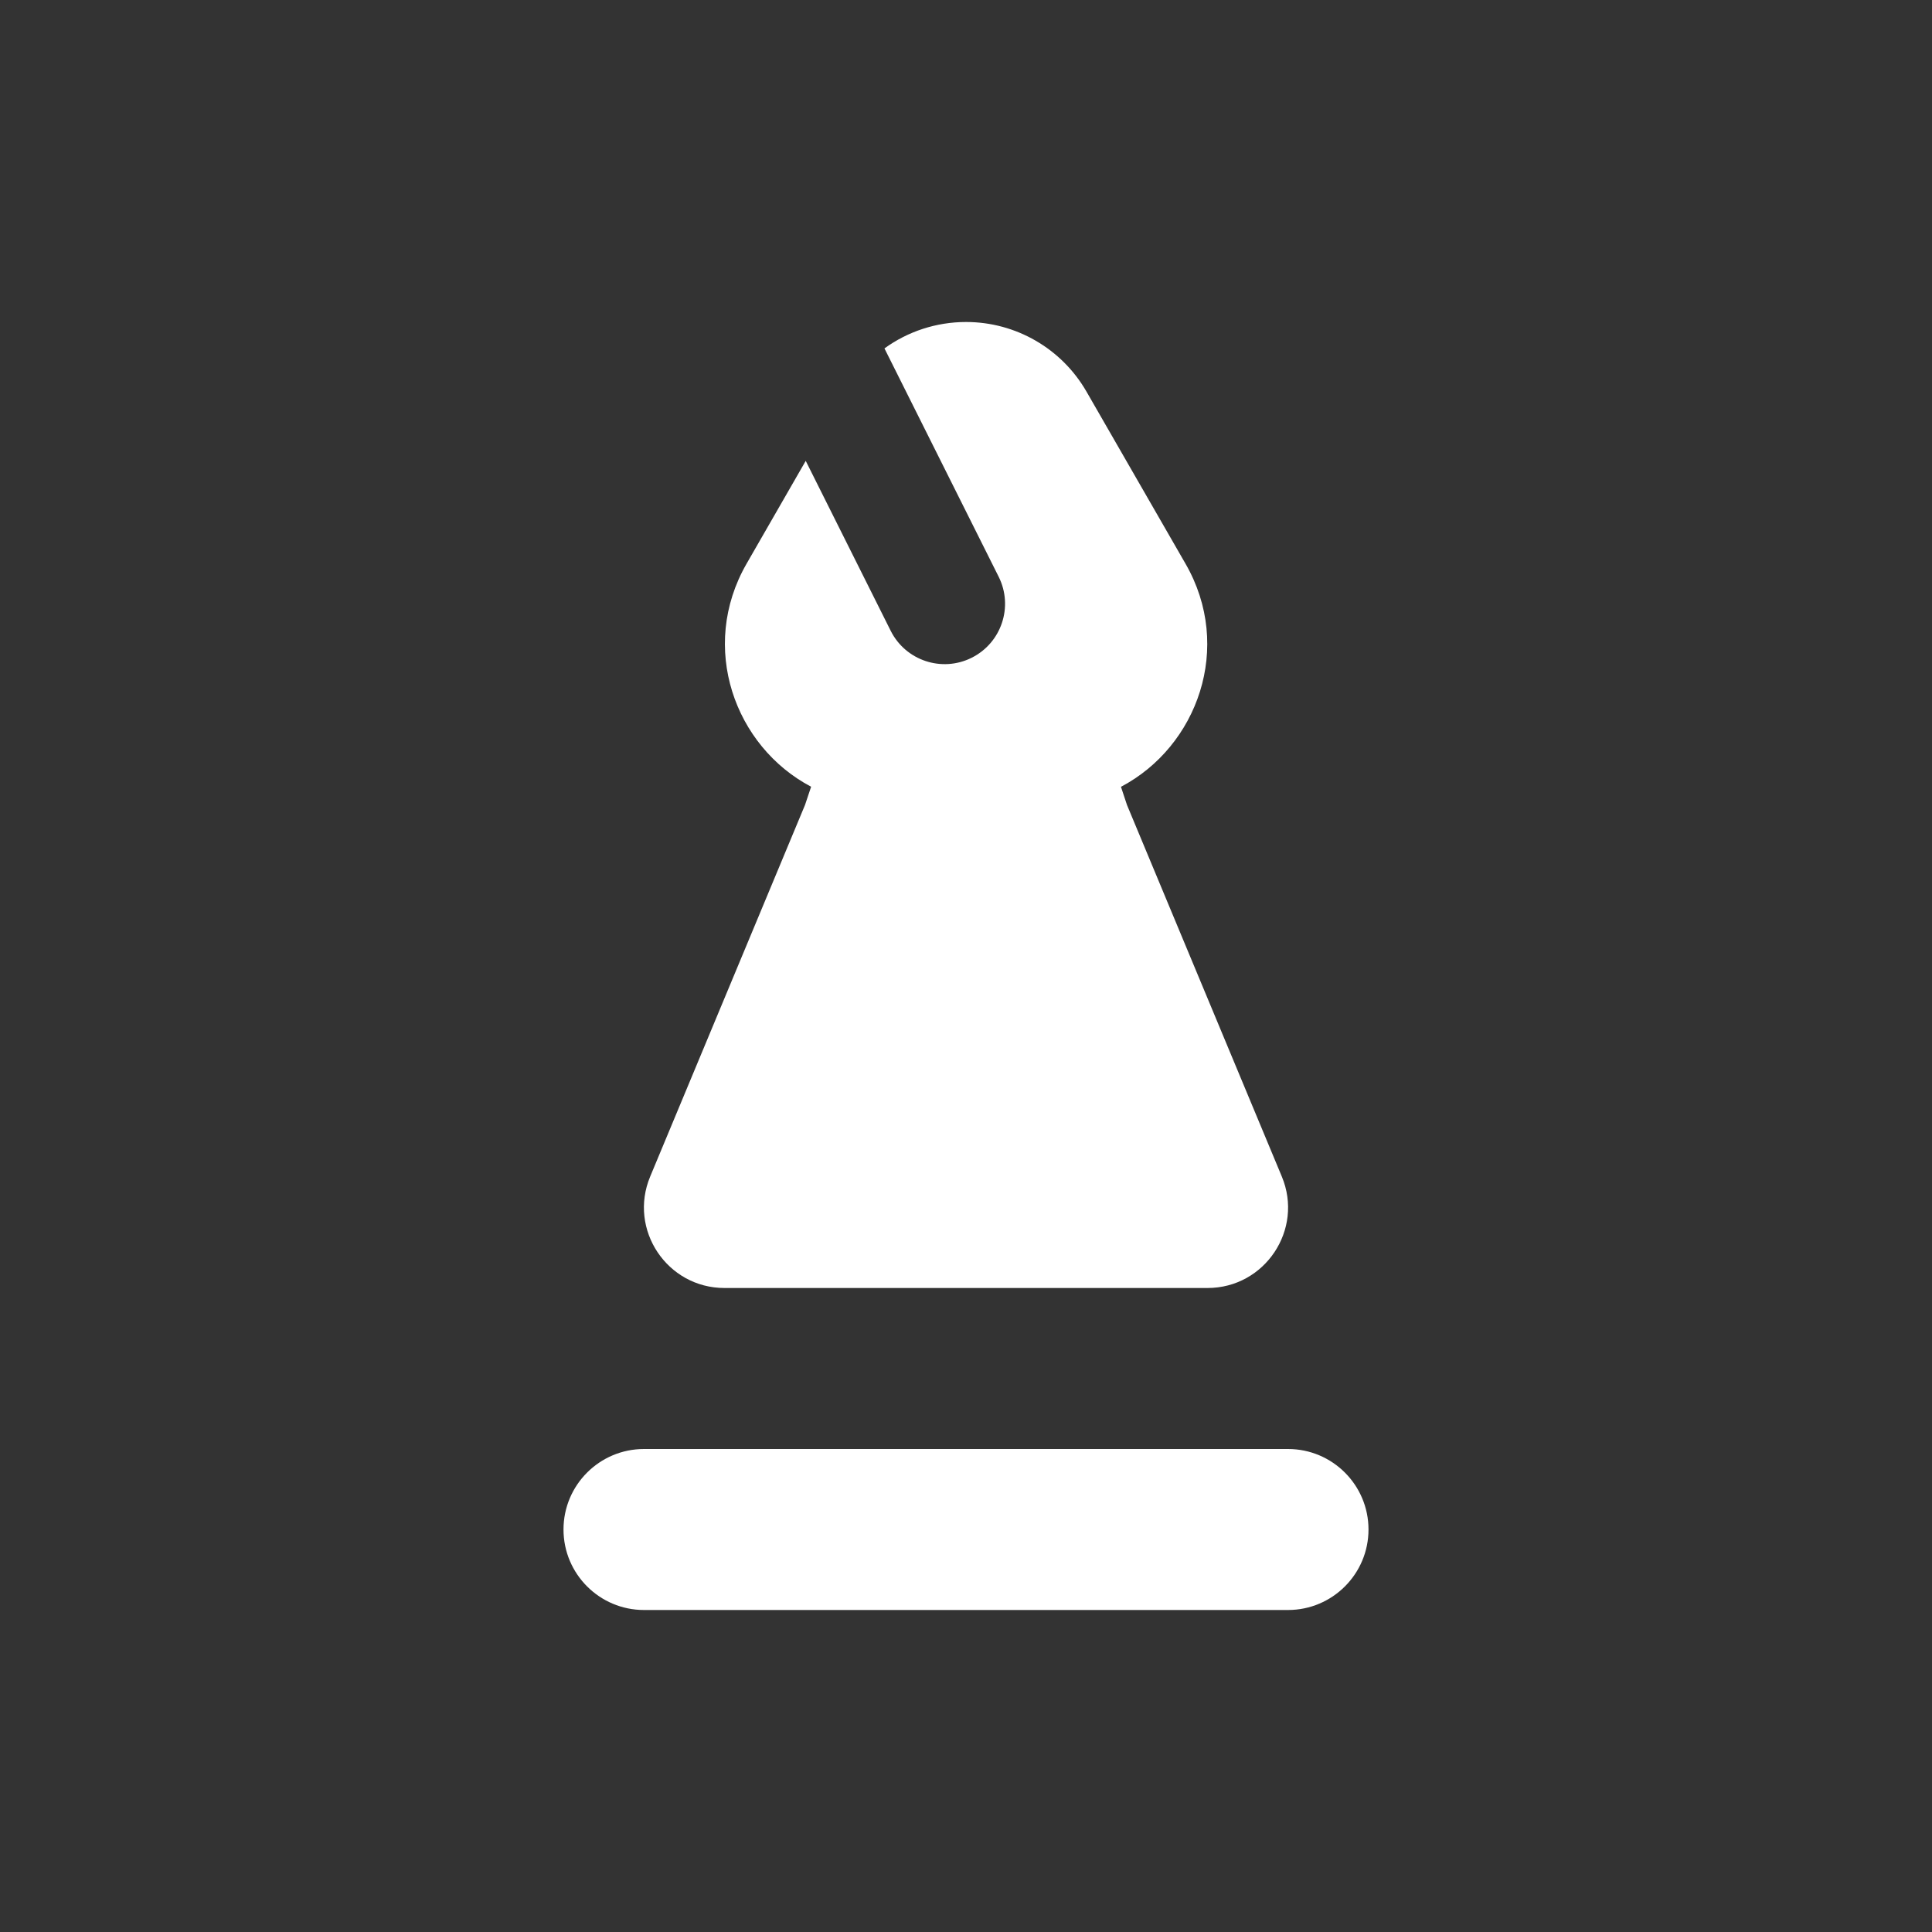 <svg width="24" height="24" viewBox="0 0 24 24" fill="none" xmlns="http://www.w3.org/2000/svg">
<rect x="0" y="0" width="24" height="24" fill="#333333" stroke="none"/>
<path d="M10.009 5.725L9.274 7.003C8.679 8.039 9.126 9.273 10.076 9.773L10 10L8.077 14.615C7.802 15.274 8.287 16 9 16H15C15.713 16 16.198 15.274 15.923 14.615L14 10L13.925 9.774C14.876 9.274 15.324 8.039 14.727 7.003L13.498 4.867C13.19 4.33 12.619 4 12.001 4C11.63 4 11.277 4.118 10.987 4.328L12.406 7.165C12.591 7.535 12.441 7.986 12.07 8.171C11.7 8.356 11.249 8.206 11.064 7.835L10.009 5.725Z" fill="white"/>
<path d="M8 18C7.448 18 7 18.448 7 19C7 19.552 7.448 20 8 20H16C16.552 20 17 19.552 17 19C17 18.448 16.552 18 16 18H8Z" fill="white"/>
</svg>
